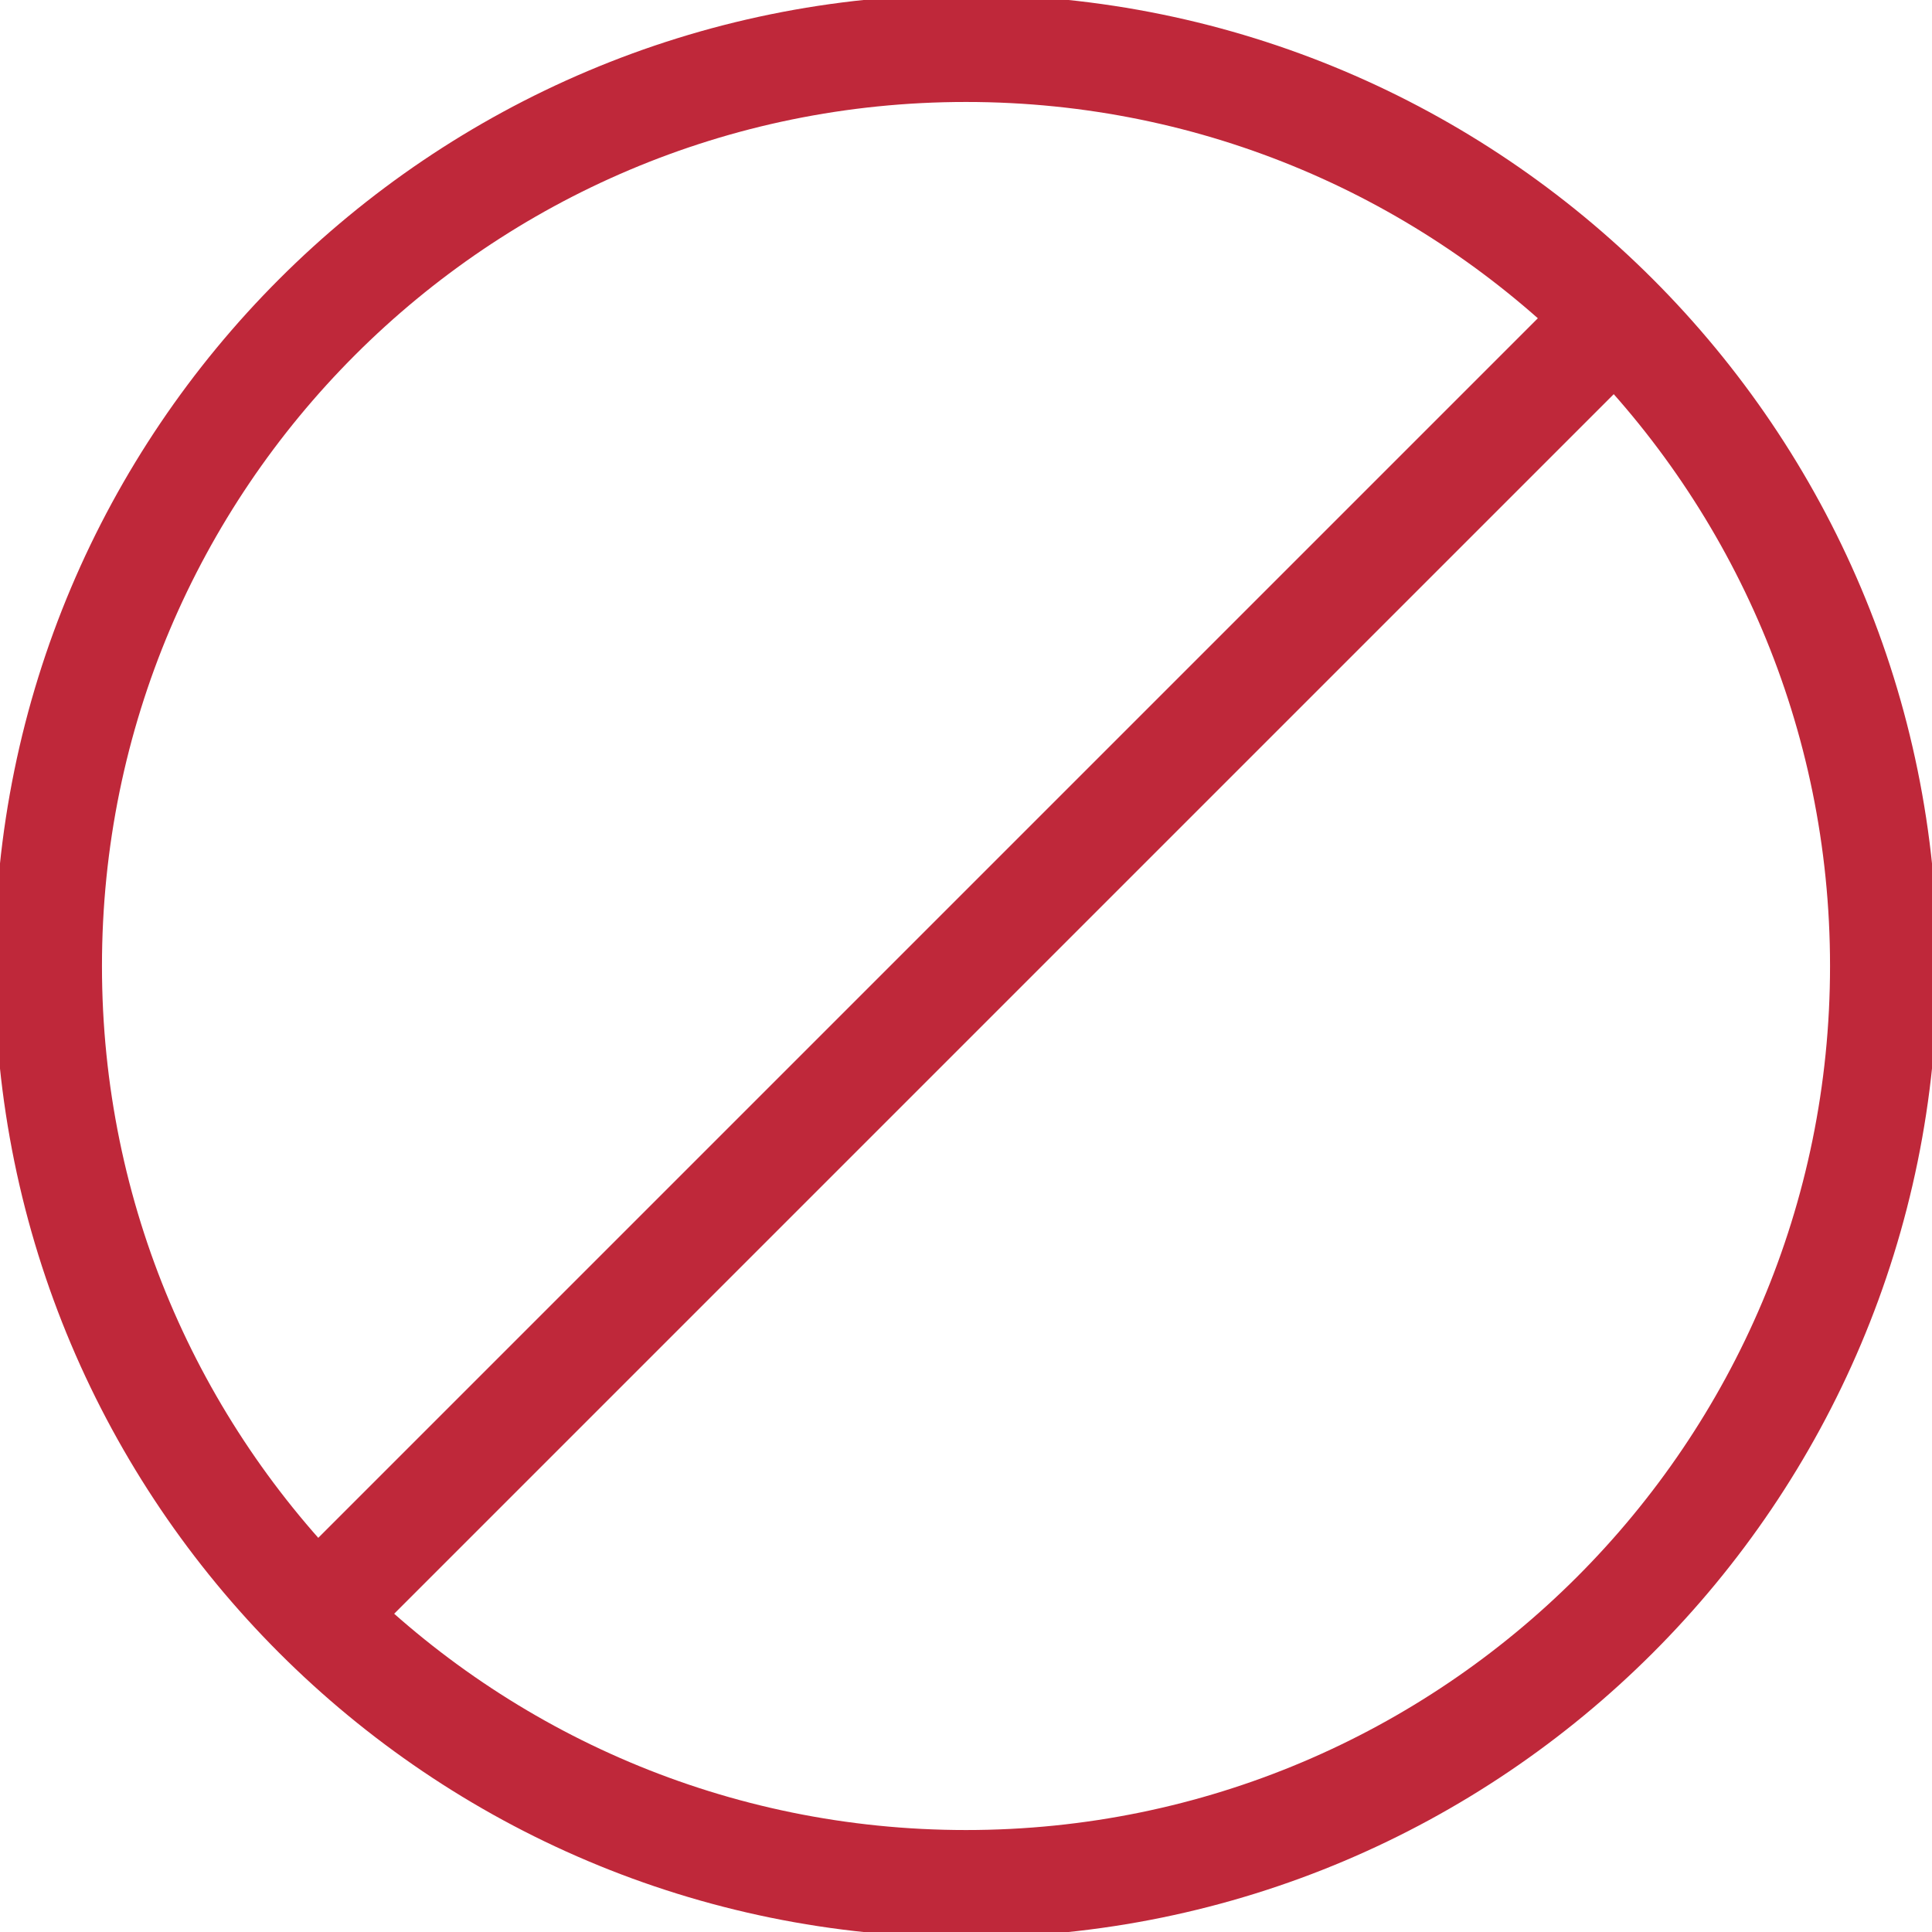 <svg width="18" height="18" viewBox="0 0 18 18" fill="none" xmlns="http://www.w3.org/2000/svg">
<g clip-path="url(#clip0_4935_43635)">
<path d="M9 17.55C13.722 17.55 17.55 13.722 17.55 9C17.55 4.278 13.722 0.45 9 0.45C4.278 0.45 0.45 4.278 0.45 9C0.45 13.722 4.278 17.55 9 17.55Z" stroke="#BF283A" stroke-miterlimit="10"/>
<path d="M15.048 2.952L2.952 15.048" stroke="#BF283A" stroke-miterlimit="10"/>
</g>
<defs>
<clipPath id="clip0_4935_43635">
<rect width="18" height="18" fill="white"/>
</clipPath>
</defs>
</svg>
